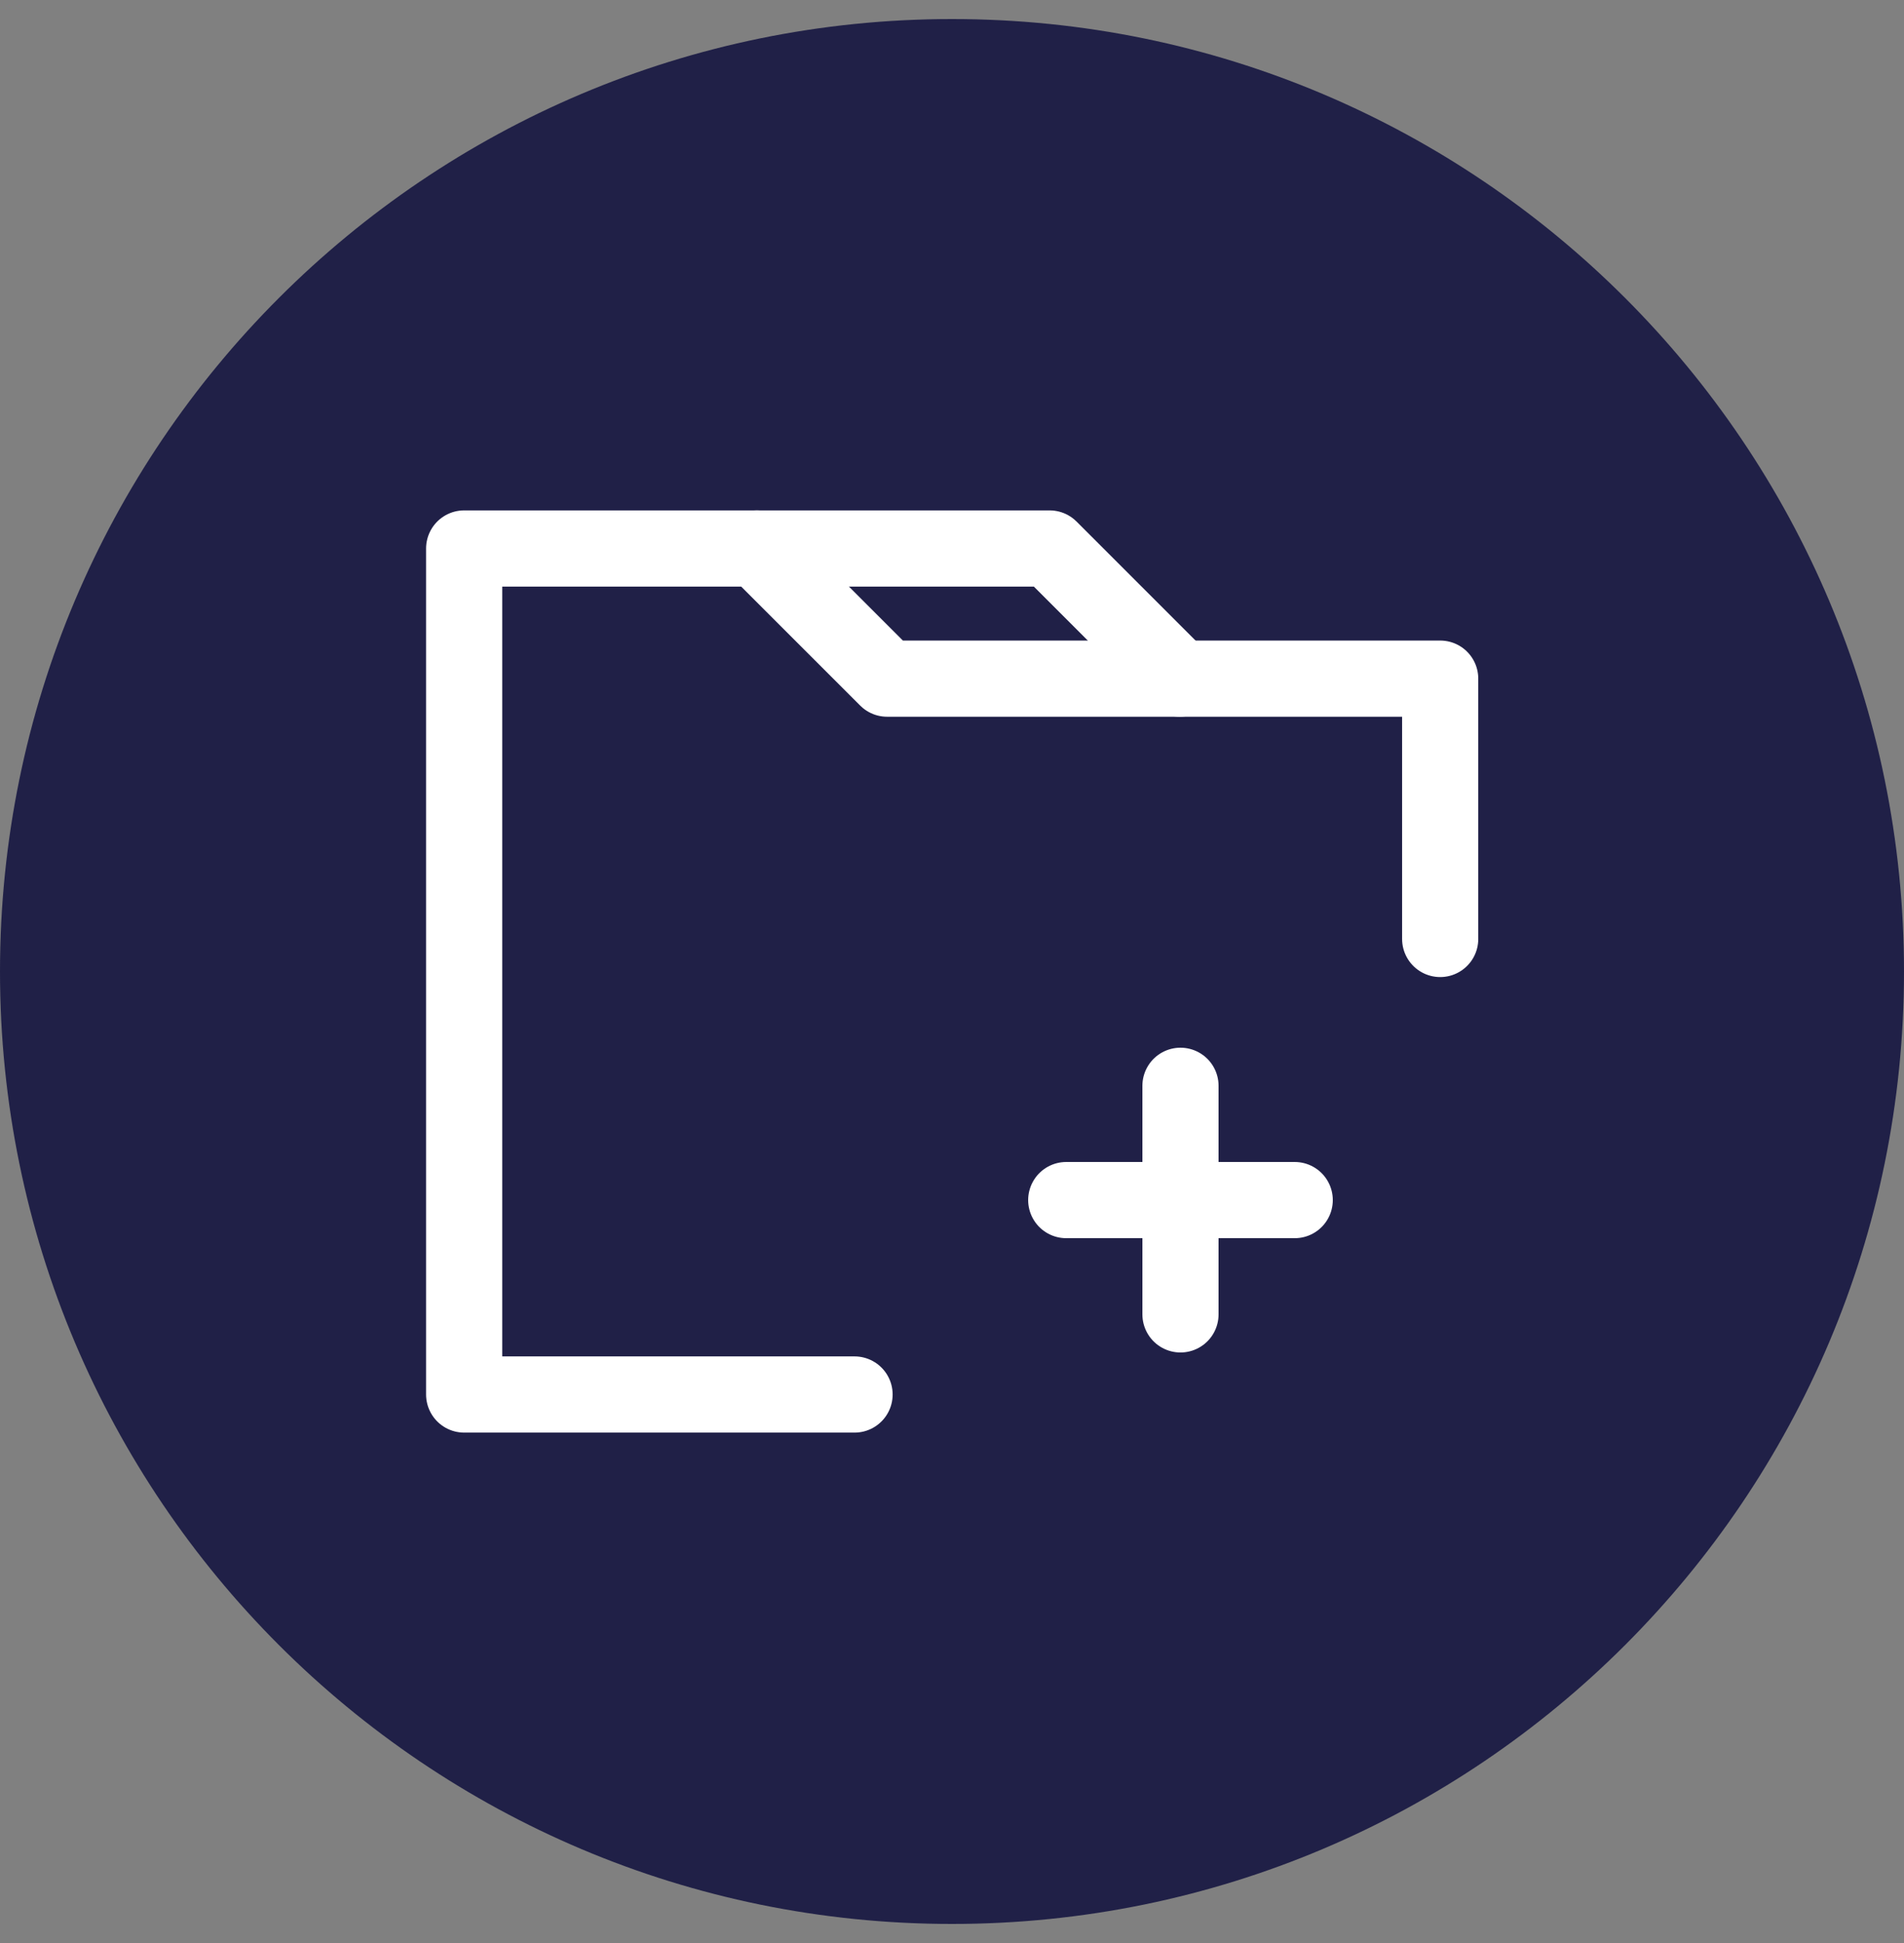 <svg width="50" height="51" viewBox="0 0 50 51" fill="none" xmlns="http://www.w3.org/2000/svg">
<rect x="0" y="0" width="50" height="51" fill="#808080" stroke="none"/>
<path fill-rule="evenodd" clip-rule="evenodd" d="M25 50.5C11.193 50.5 0 39.307 0 25.5C0 11.693 11.193 0.5 25 0.5C38.807 0.5 50 11.693 50 25.5C50 39.307 38.807 50.5 25 50.5Z" fill="#202047"/>
<path d="M37.82 24.646V17.813H23.296L19.878 14.397H12.189V36.603H22.441" stroke="white" stroke-width="2" stroke-linecap="round" stroke-linejoin="round"/>
<path d="M19.877 14.397H27.564L30.98 17.812" stroke="white" stroke-width="2" stroke-linecap="round" stroke-linejoin="round"/>
<path d="M31 28.5V34.5" stroke="white" stroke-width="2" stroke-linecap="round" stroke-linejoin="round"/>
<path d="M34 31.5H28" stroke="white" stroke-width="2" stroke-linecap="round" stroke-linejoin="round"/>
</svg>
